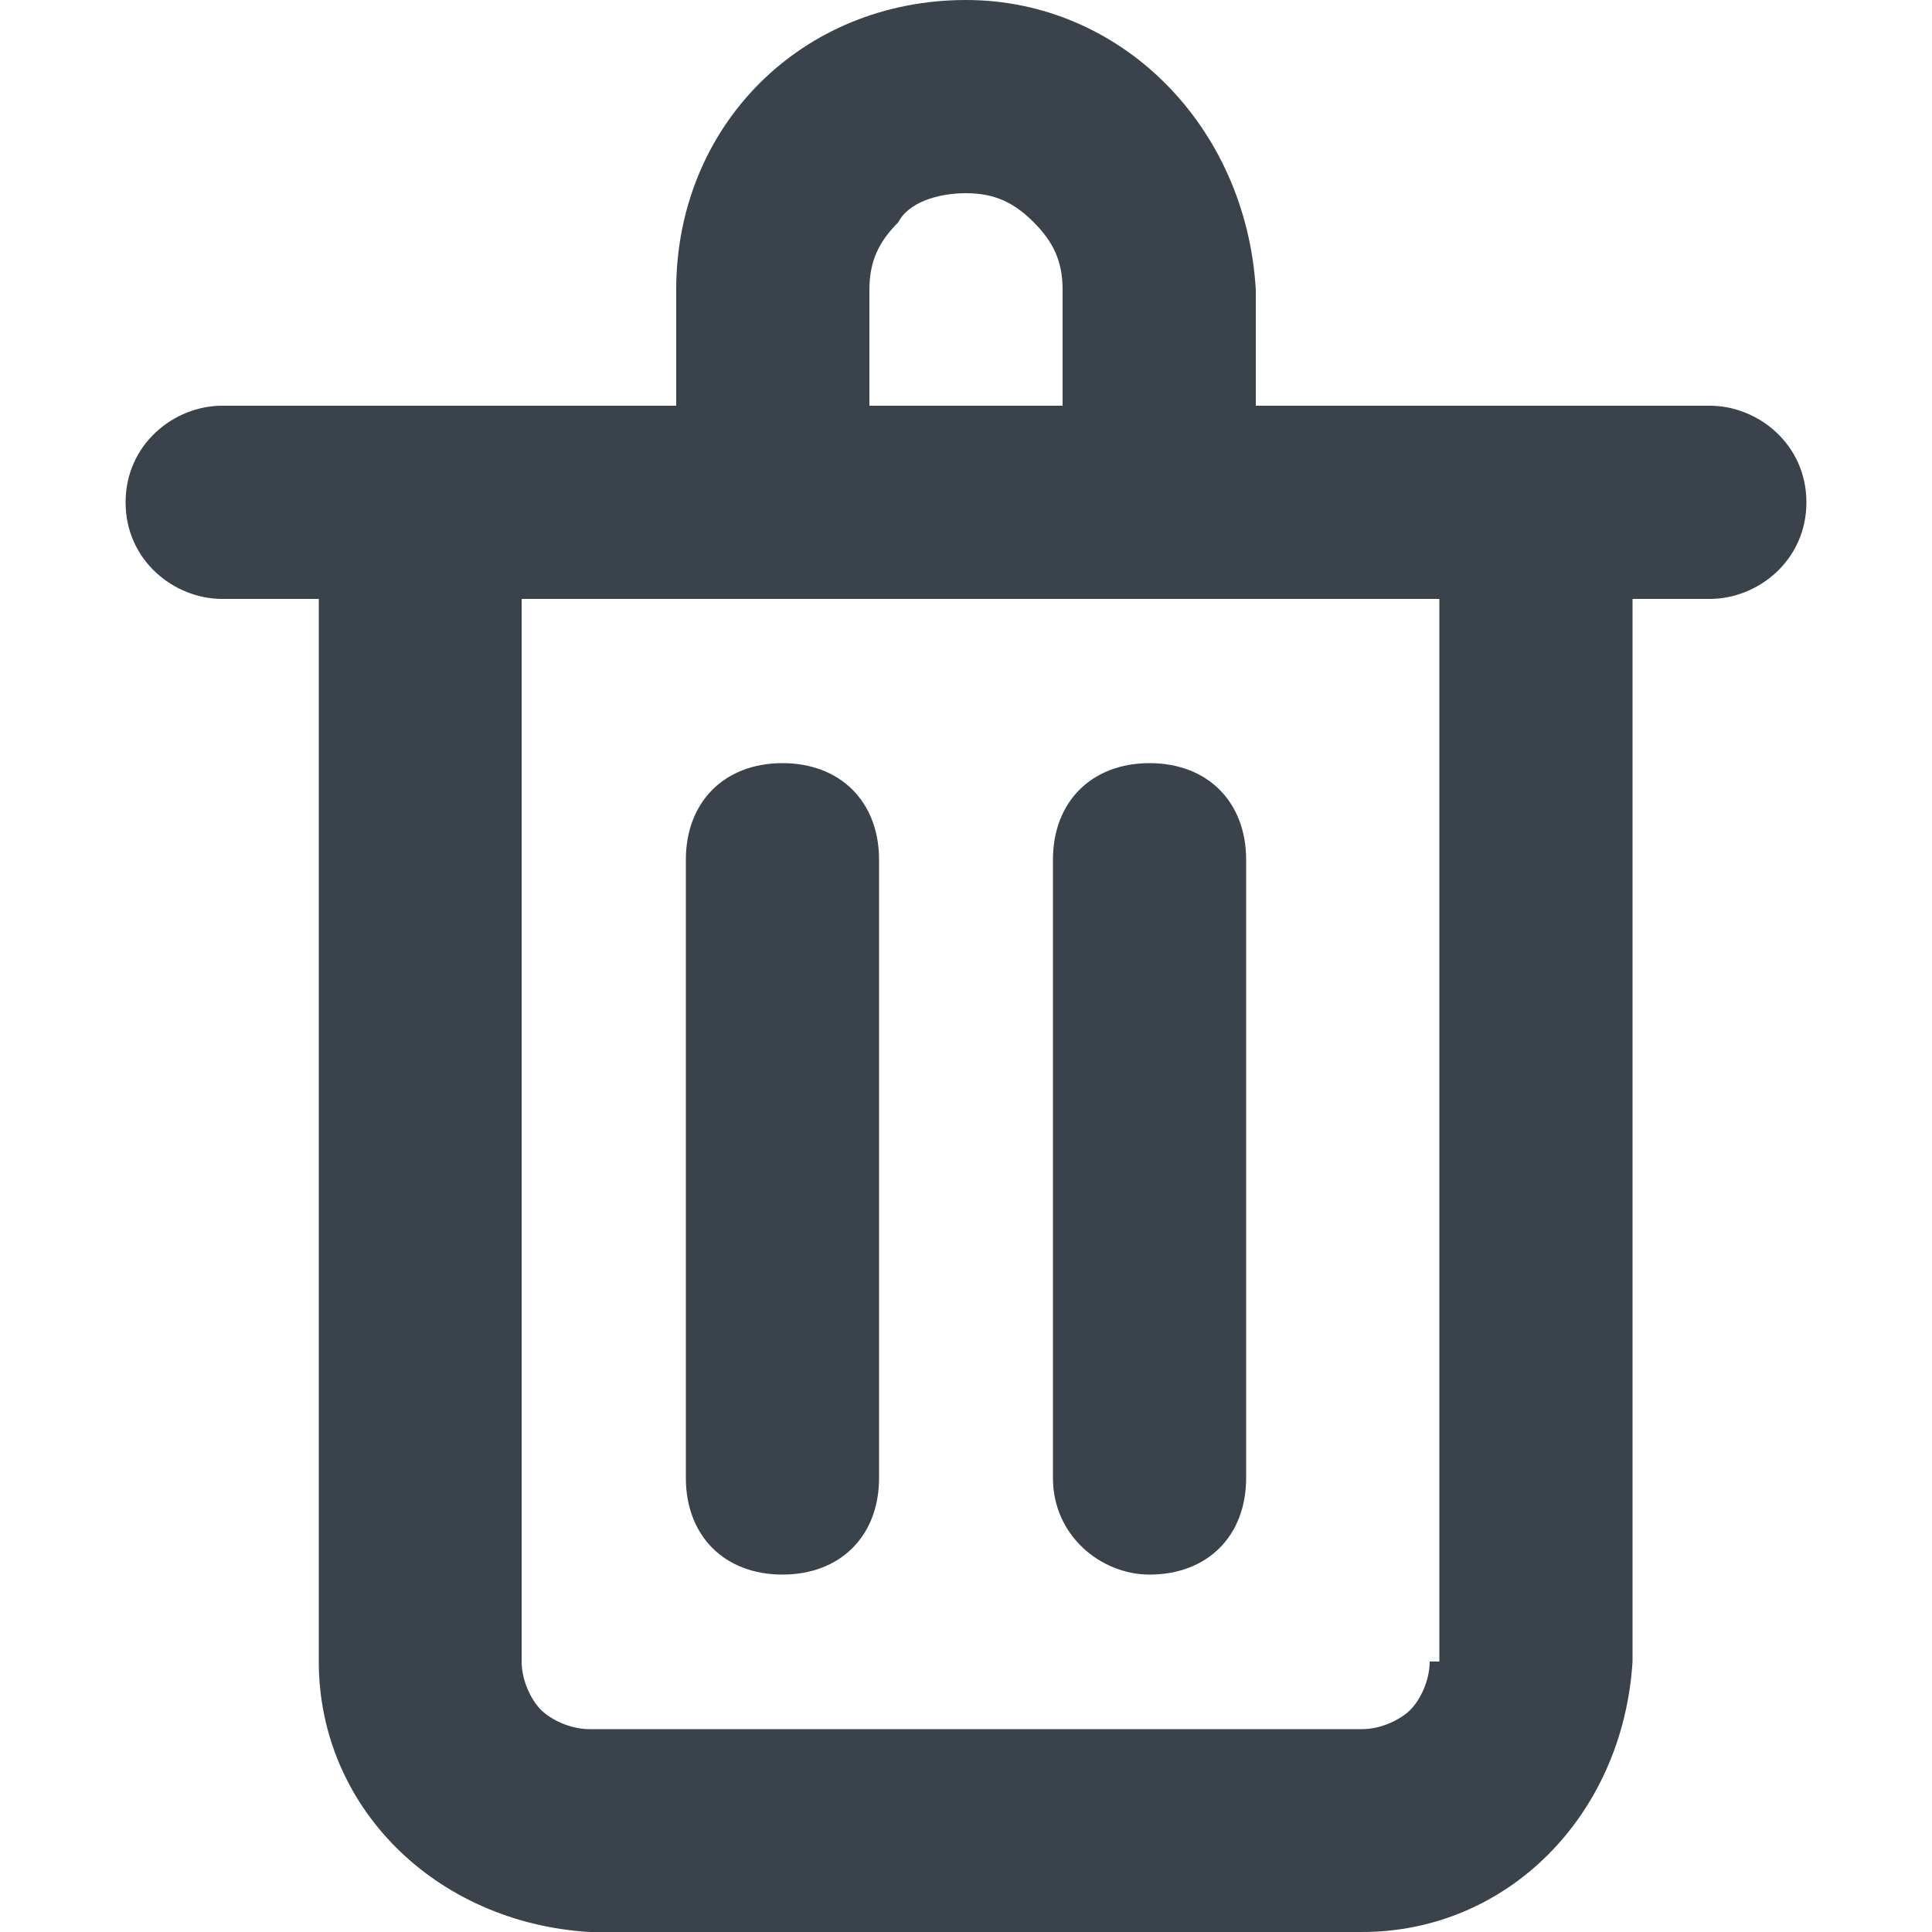 <?xml version="1.0" encoding="utf-8"?>
<!-- Generator: Adobe Illustrator 19.2.1, SVG Export Plug-In . SVG Version: 6.00 Build 0)  -->
<svg version="1.1" id="Calque_1" xmlns="http://www.w3.org/2000/svg" xmlns:xlink="http://www.w3.org/1999/xlink" x="0px" y="0px"
	 viewBox="0 0 20 20" style="enable-background:new 0 0 20 20;" xml:space="preserve">
<style type="text/css">
	.st0{fill:#3A434C;}
</style>
<g>
	<path class="st0" d="M8.1,16.3c0.6,0,1-0.4,1-1V8.9c0-0.6-0.4-1-1-1s-1,0.4-1,1v6.4C7.1,15.9,7.5,16.3,8.1,16.3z"/>
	<path class="st0" d="M11.9,16.3c0.6,0,1-0.4,1-1V8.9c0-0.6-0.4-1-1-1s-1,0.4-1,1v6.4C10.9,15.9,11.4,16.3,11.9,16.3z"/>
	<path class="st0" d="M10,0C8.3,0,7,1.3,7,3v1.2H2.3c-0.5,0-1,0.4-1,1s0.5,1,1,1h1v11c0,1.5,1.2,2.7,2.8,2.8h8
		c1.5,0,2.7-1.2,2.8-2.8v-11h0.8c0.5,0,1-0.4,1-1s-0.5-1-1-1h-4.7V3C12.9,1.3,11.6,0,10,0z M9,3c0-0.3,0.1-0.5,0.3-0.7
		C9.4,2.1,9.7,2,10,2s0.5,0.1,0.7,0.3c0.2,0.2,0.3,0.4,0.3,0.7v1.2H9V3z M14.8,17.2c0,0.2-0.1,0.4-0.2,0.5c-0.1,0.1-0.3,0.2-0.5,0.2
		h-8c-0.2,0-0.4-0.1-0.5-0.2s-0.2-0.3-0.2-0.5v-11h9.5V17.2z"/>
</g>
</svg>
